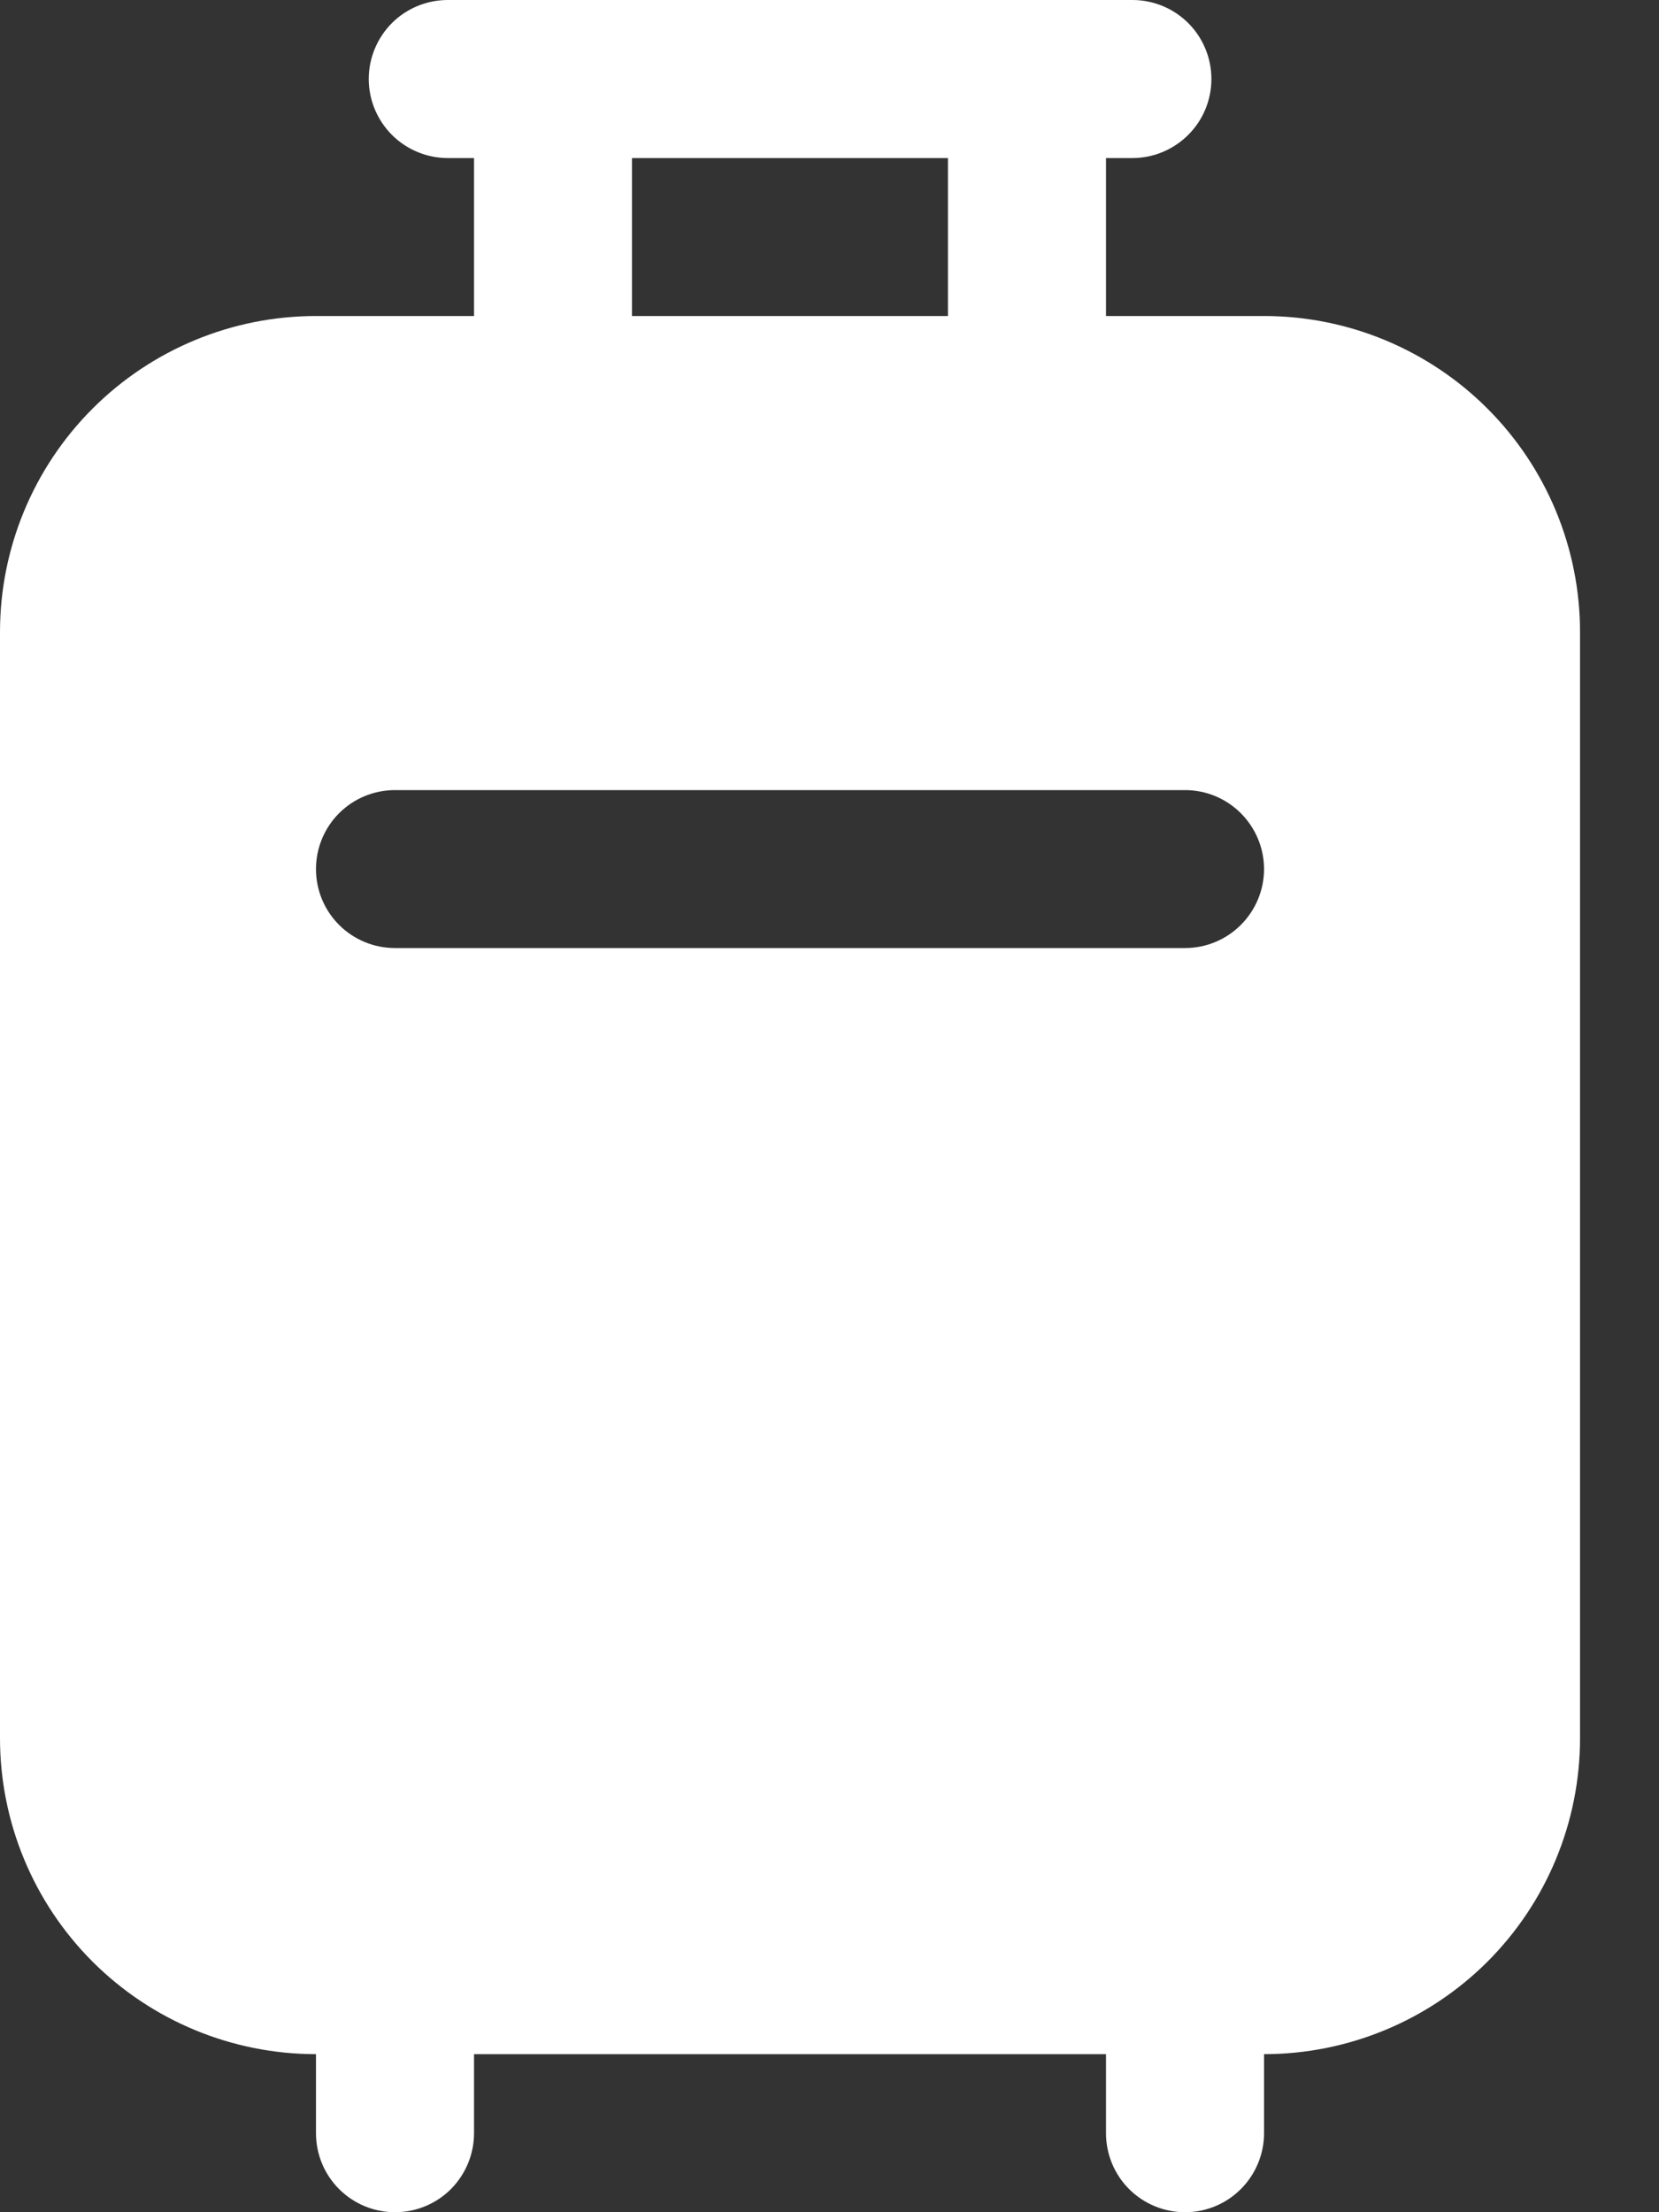 <svg width="15" height="20" viewBox="0 0 15 20" fill="none" xmlns="http://www.w3.org/2000/svg">
<rect x="0" y="0" width="15" height="20" fill="#333333" stroke="none"/>
<path d="M4.049 0C3.859 0 3.677 0.075 3.543 0.209C3.41 0.343 3.334 0.525 3.334 0.714C3.334 0.904 3.41 1.085 3.543 1.219C3.677 1.353 3.859 1.429 4.049 1.429H4.286V2.857H2.857C2.099 2.857 1.373 3.158 0.837 3.694C0.301 4.23 0 4.957 0 5.714V15.714C0 16.472 0.301 17.199 0.837 17.735C1.373 18.27 2.099 18.571 2.857 18.571V19.286C2.857 19.475 2.932 19.657 3.066 19.791C3.2 19.925 3.382 20 3.571 20C3.761 20 3.943 19.925 4.077 19.791C4.21 19.657 4.286 19.475 4.286 19.286V18.571H10V19.286C10 19.475 10.075 19.657 10.209 19.791C10.343 19.925 10.525 20 10.714 20C10.904 20 11.085 19.925 11.219 19.791C11.353 19.657 11.429 19.475 11.429 19.286V18.571C12.186 18.571 12.913 18.27 13.449 17.735C13.985 17.199 14.286 16.472 14.286 15.714V5.714C14.286 4.957 13.985 4.23 13.449 3.694C12.913 3.158 12.186 2.857 11.429 2.857H10V1.429H10.239C10.428 1.429 10.61 1.353 10.744 1.219C10.878 1.085 10.953 0.904 10.953 0.714C10.953 0.525 10.878 0.343 10.744 0.209C10.61 0.075 10.428 0 10.239 0H4.049ZM5.714 2.857V1.429H8.571V2.857H5.714ZM2.857 7.857C2.857 7.668 2.932 7.486 3.066 7.352C3.2 7.218 3.382 7.143 3.571 7.143H10.714C10.904 7.143 11.085 7.218 11.219 7.352C11.353 7.486 11.429 7.668 11.429 7.857C11.429 8.047 11.353 8.228 11.219 8.362C11.085 8.496 10.904 8.571 10.714 8.571H3.571C3.382 8.571 3.2 8.496 3.066 8.362C2.932 8.228 2.857 8.047 2.857 7.857Z" fill="white"/>
</svg>
